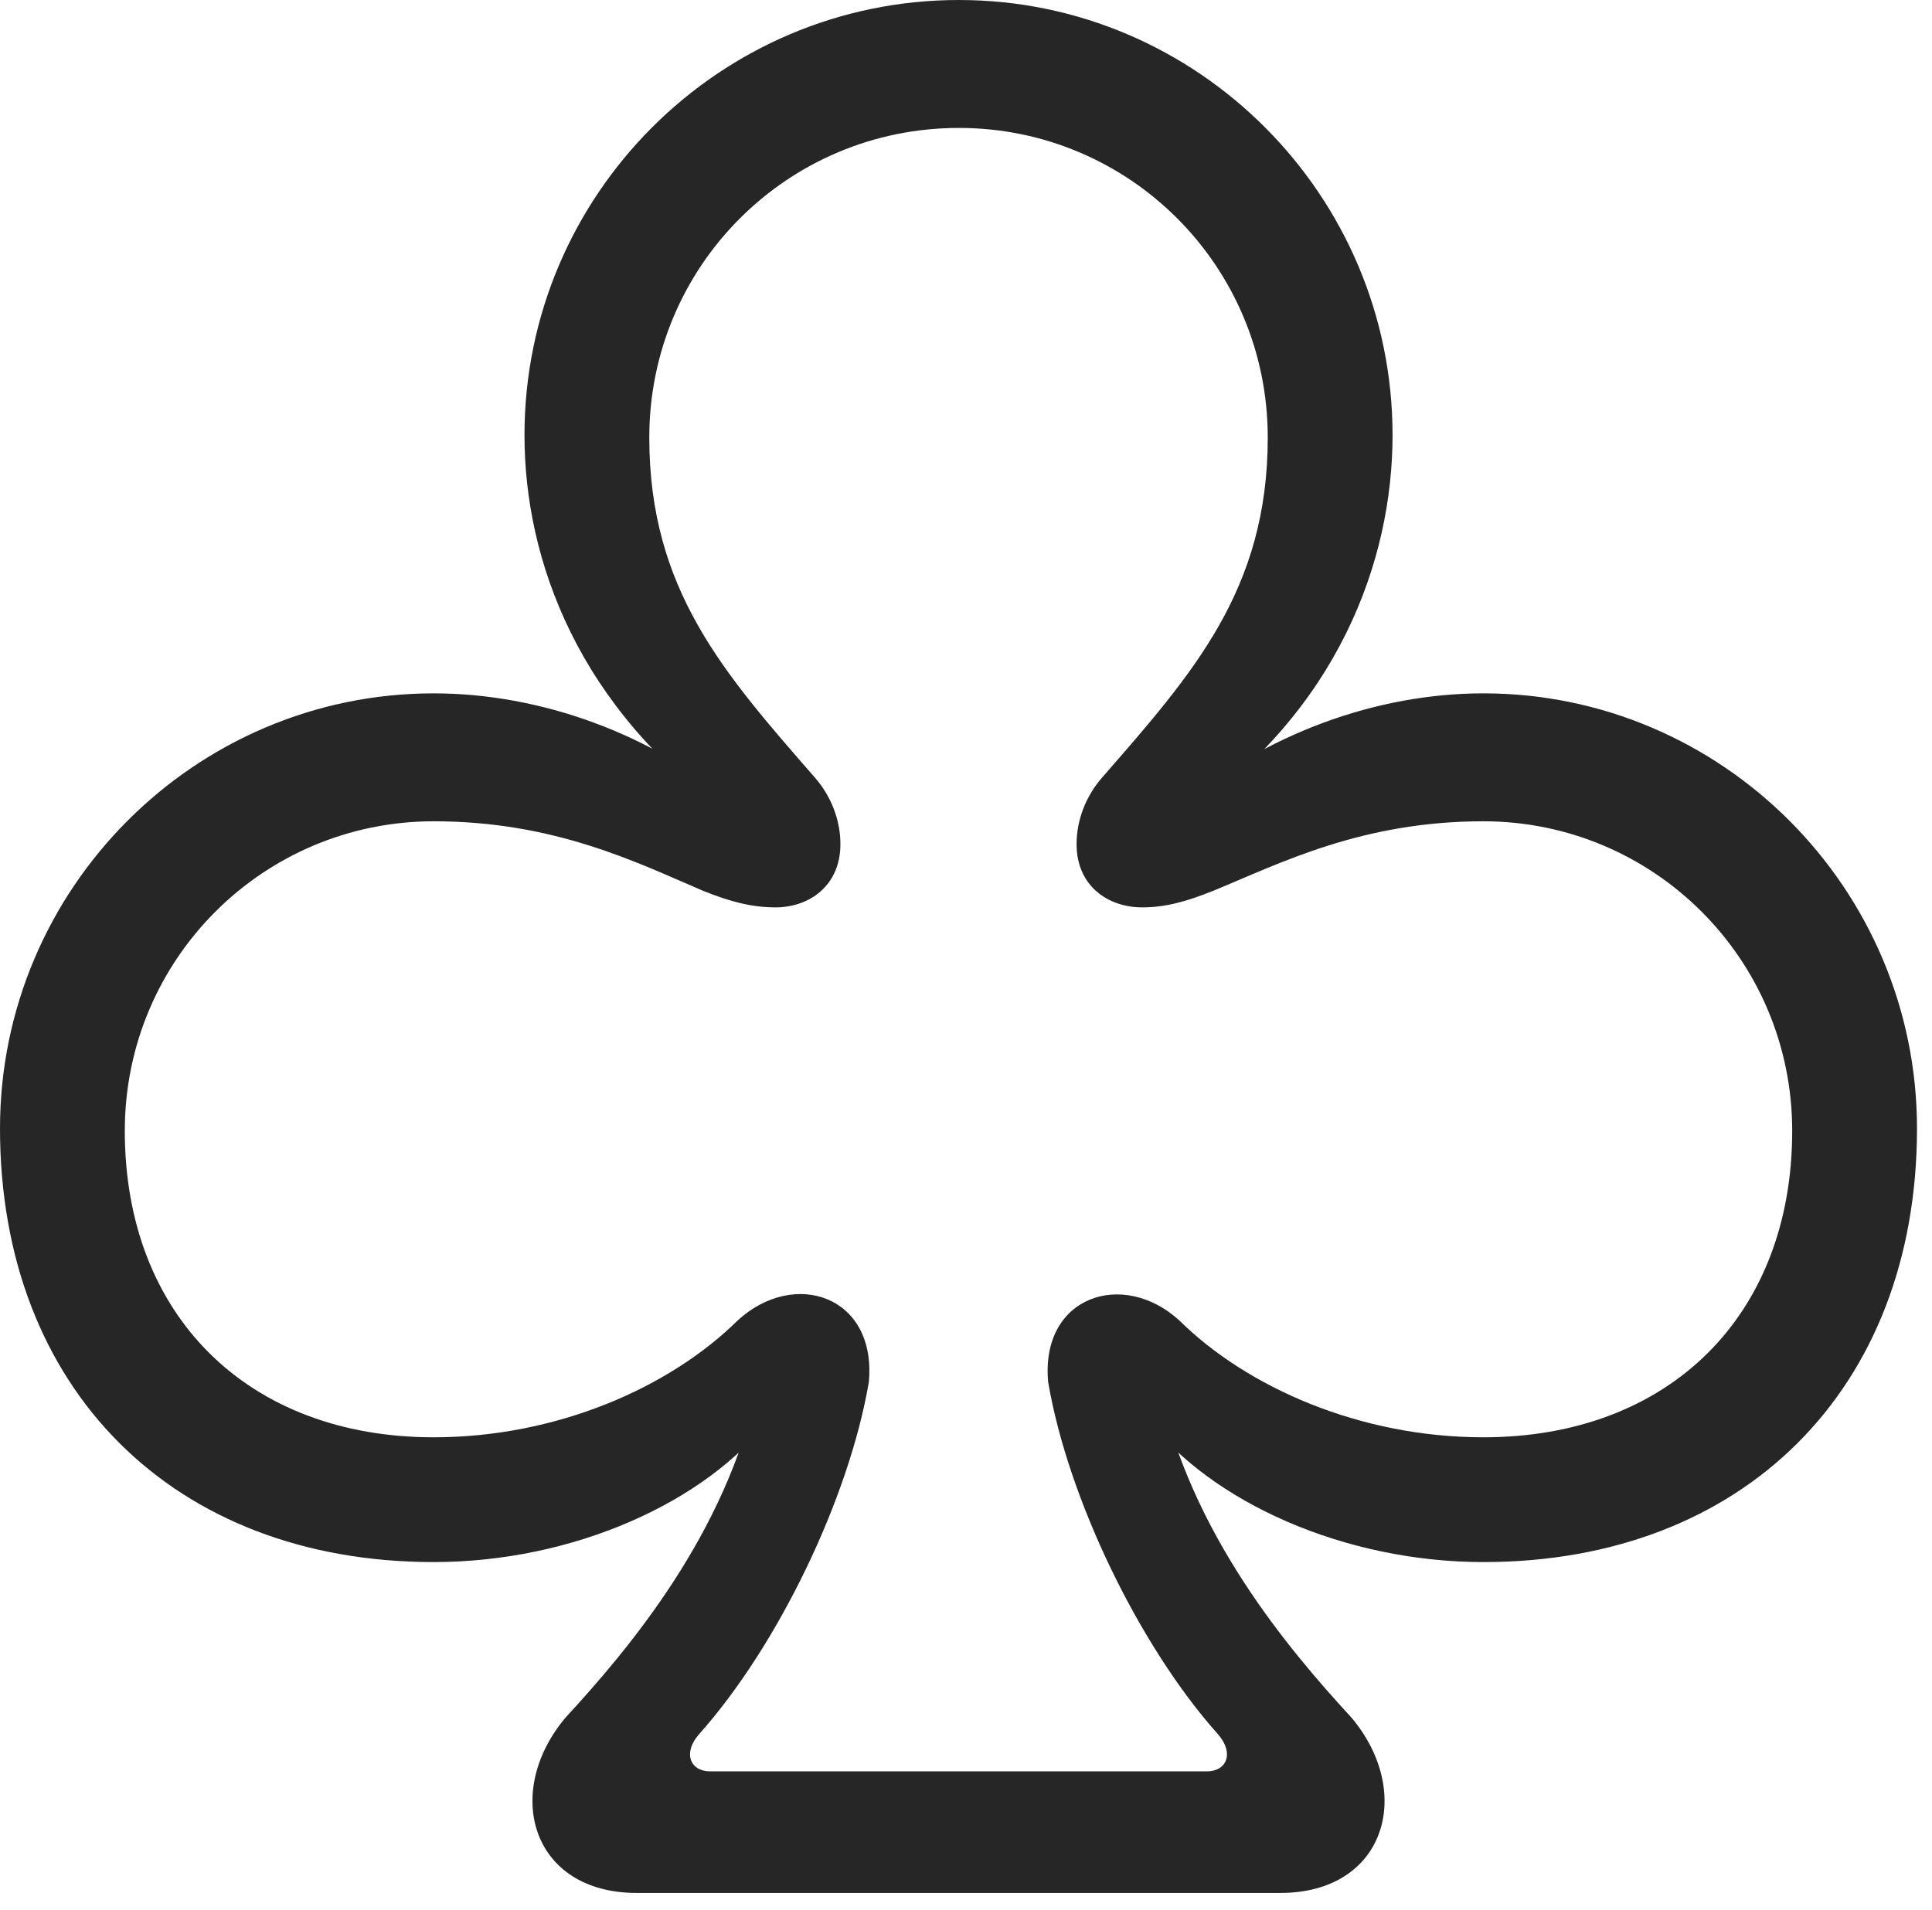 <?xml version="1.0" encoding="UTF-8"?>
<!--Generator: Apple Native CoreSVG 326-->
<!DOCTYPE svg
PUBLIC "-//W3C//DTD SVG 1.1//EN"
       "http://www.w3.org/Graphics/SVG/1.1/DTD/svg11.dtd">
<svg version="1.1" xmlns="http://www.w3.org/2000/svg" xmlns:xlink="http://www.w3.org/1999/xlink" viewBox="0 0 47.773 47.246">
 <g>
  <rect height="47.246" opacity="0" width="47.773" x="0" y="0"/>
  <path d="M0 27.91C0 34.355 4.297 38.633 10.723 38.633C14.18 38.633 17.461 37.148 19.043 35.078L18.73 34.316C17.949 37.93 15.566 40.762 13.984 42.48C12.422 44.336 13.145 46.816 15.742 46.816L31.66 46.816C34.258 46.816 34.98 44.336 33.418 42.48C31.836 40.762 29.453 37.93 28.672 34.316L28.359 35.078C29.941 37.148 33.242 38.633 36.68 38.633C43.105 38.633 47.402 34.355 47.402 27.91C47.402 21.973 42.578 17.148 36.68 17.148C34.043 17.148 31.27 18.145 29.082 20L29.258 20.215C33.105 17.578 34.434 13.848 34.434 10.762C34.434 4.824 29.609 0 23.711 0C17.793 0 12.969 4.824 12.969 10.762C12.969 13.848 14.297 17.52 18.105 20.215L18.242 19.941C16.133 18.145 13.359 17.148 10.723 17.148C4.824 17.148 0 21.973 0 27.91ZM3.086 27.969C3.086 23.711 6.523 20.312 10.723 20.312C13.711 20.312 15.742 21.328 17.383 22.031C18.066 22.305 18.594 22.441 19.18 22.441C20 22.441 20.781 21.914 20.781 20.879C20.781 20.273 20.547 19.688 20.156 19.238C17.91 16.66 16.055 14.59 16.055 10.82C16.055 6.582 19.473 3.164 23.711 3.164C27.93 3.164 31.348 6.582 31.348 10.82C31.348 14.59 29.492 16.66 27.246 19.238C26.855 19.688 26.621 20.273 26.621 20.879C26.621 21.914 27.402 22.441 28.242 22.441C28.809 22.441 29.316 22.305 30 22.031C31.66 21.348 33.672 20.312 36.68 20.312C40.879 20.312 44.316 23.711 44.316 27.969C44.316 32.539 41.27 35.547 36.68 35.547C33.633 35.547 30.84 34.316 29.16 32.656C27.773 31.387 25.723 32.051 25.918 34.18C26.406 37.051 28.164 40.703 30.117 42.891C30.527 43.359 30.332 43.809 29.844 43.809L17.559 43.809C17.07 43.809 16.875 43.359 17.285 42.891C19.238 40.703 20.996 37.051 21.484 34.18C21.68 32.051 19.648 31.367 18.242 32.656C16.562 34.316 13.77 35.547 10.723 35.547C6.133 35.547 3.086 32.539 3.086 27.969Z" fill="black" fill-opacity="0.85"/>
 </g>
</svg>
